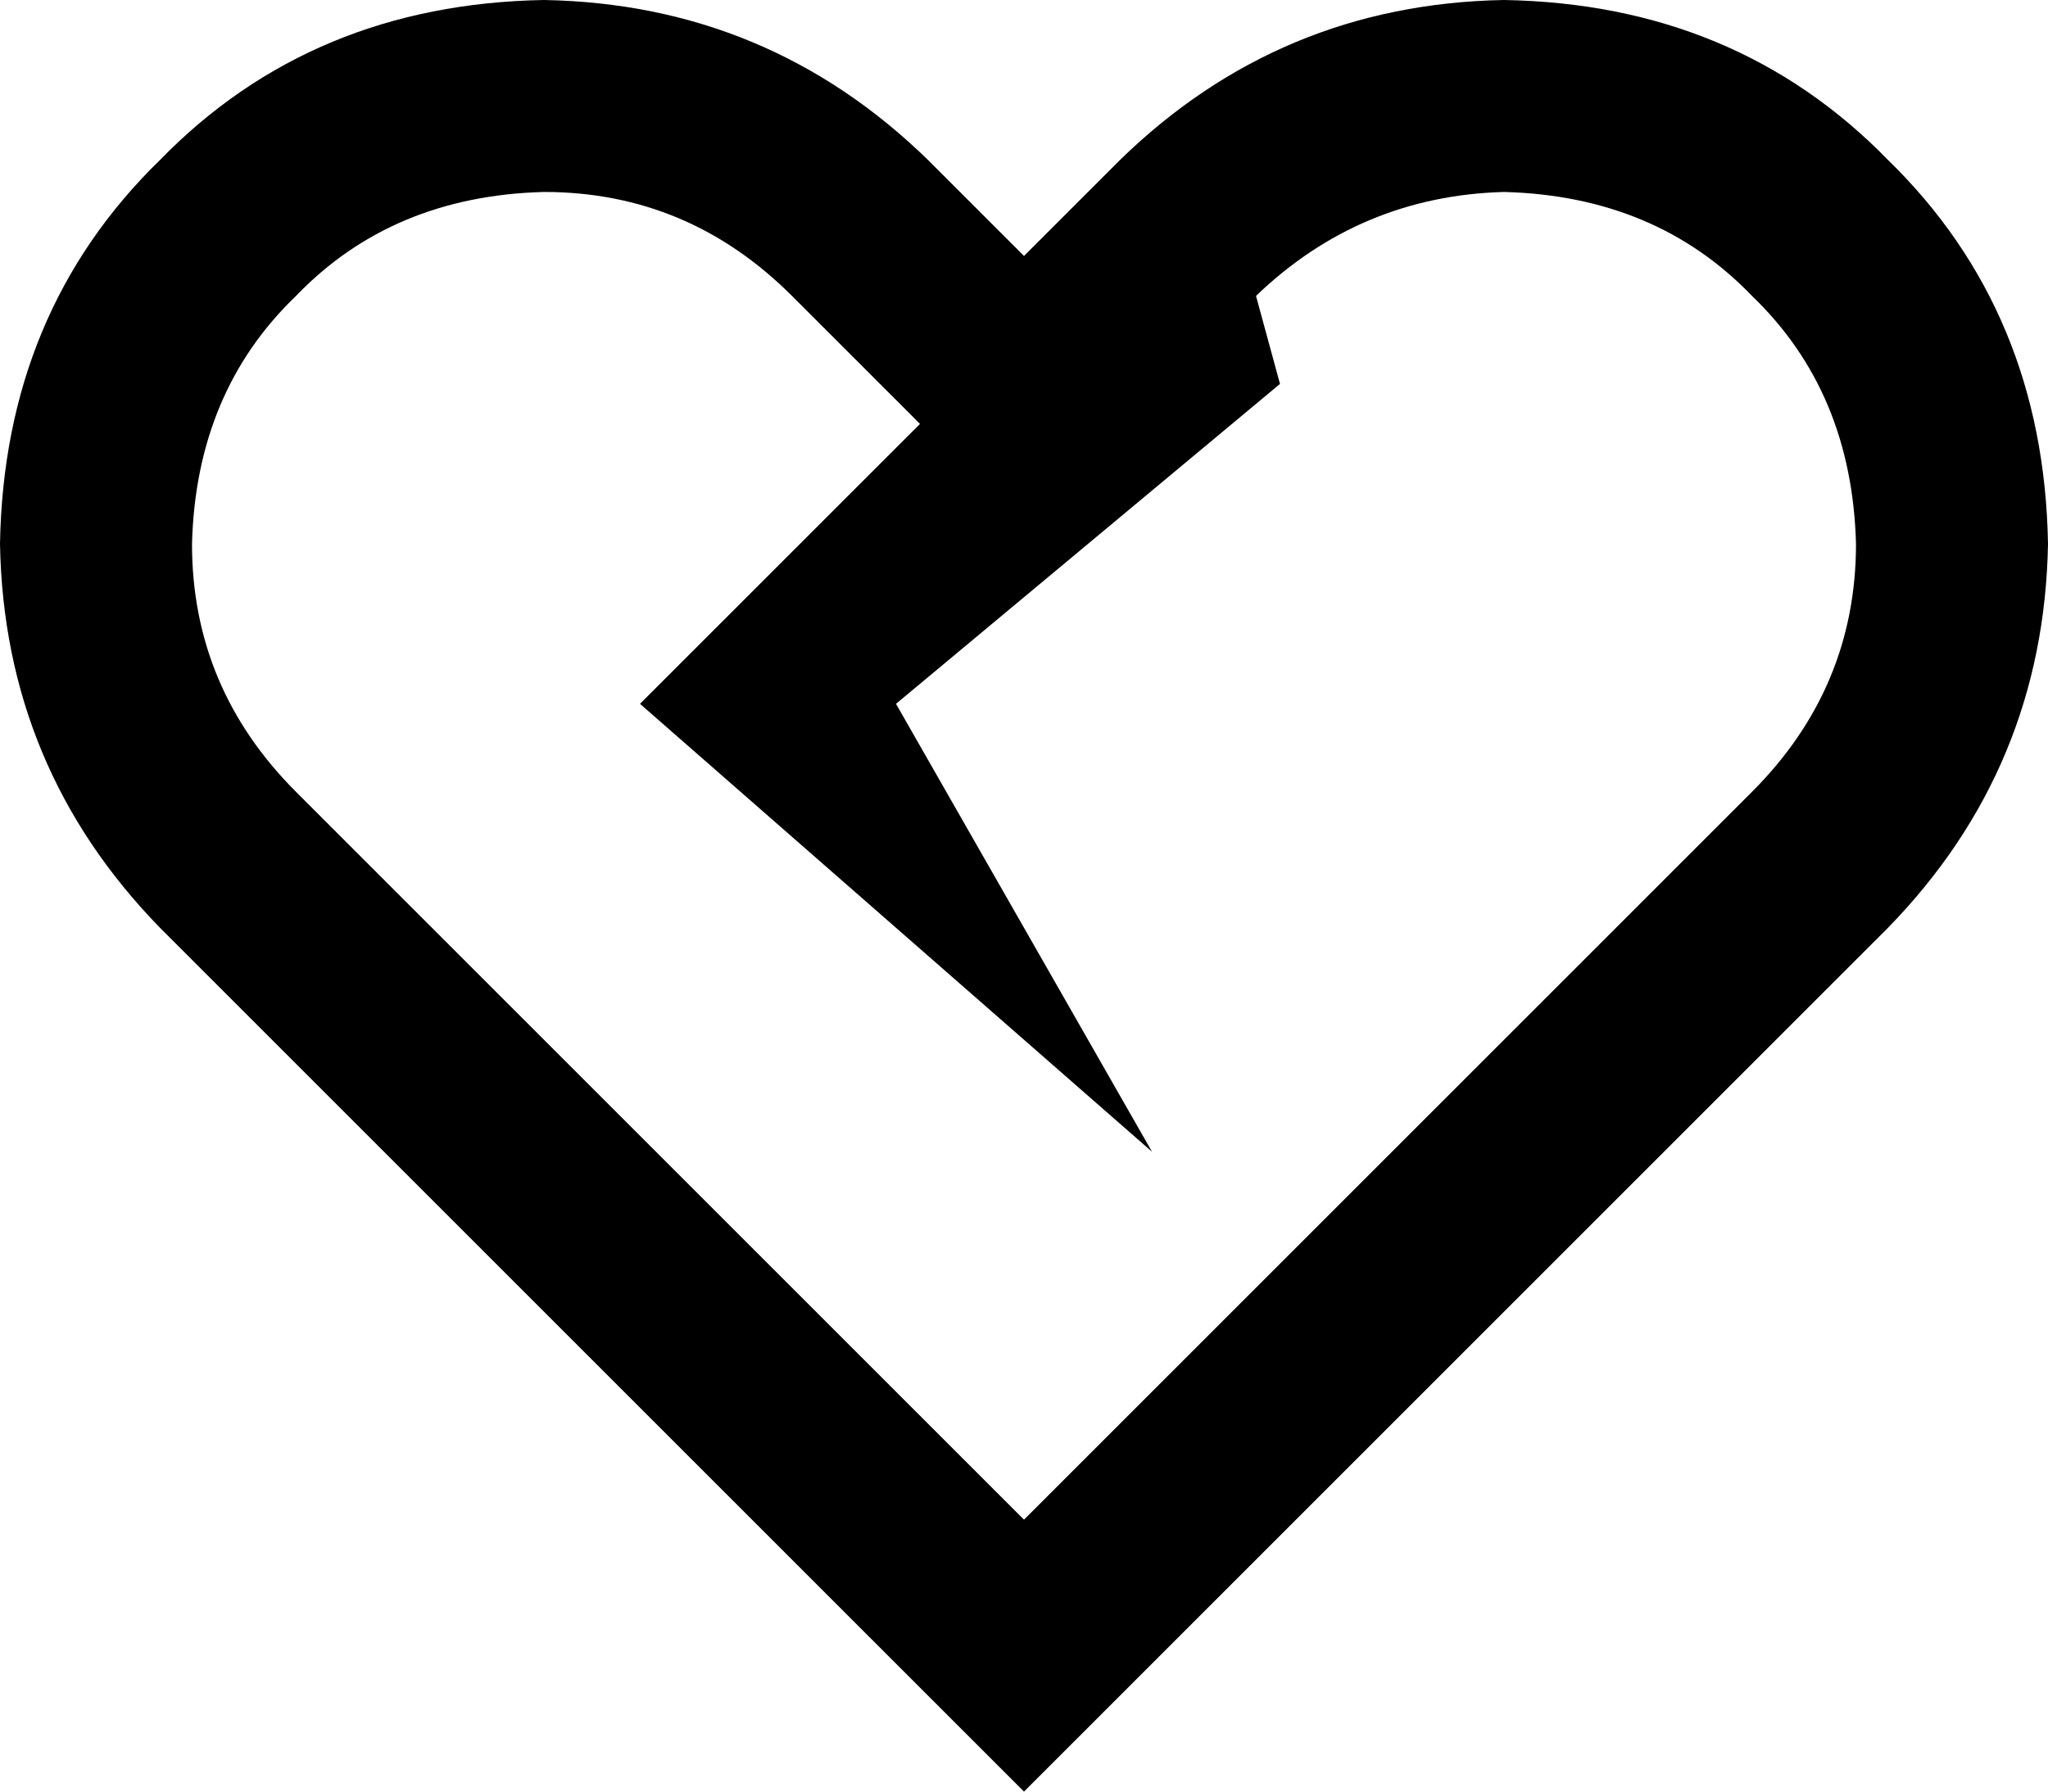 <svg xmlns="http://www.w3.org/2000/svg" viewBox="0 0 512 448">
    <path d="M 230 106 L 160 176 L 288 288 L 224 176 L 320 96 L 314 74 L 314 74 Q 340 49 376 48 Q 414 49 438 74 Q 463 98 464 136 Q 464 172 438 198 L 414 222 L 256 380 L 98 222 L 74 198 Q 48 172 48 136 Q 49 98 74 74 Q 98 49 136 48 Q 172 48 198 74 L 222 98 L 230 106 L 230 106 Z M 256 448 L 290 414 L 448 256 L 472 232 Q 511 192 512 136 Q 511 78 472 40 Q 434 1 376 0 Q 320 1 280 40 L 280 40 L 256 64 L 232 40 Q 192 1 136 0 Q 78 1 40 40 Q 1 78 0 136 Q 1 192 40 232 L 64 256 L 222 414 L 256 448 L 256 448 Z"/>
</svg>
